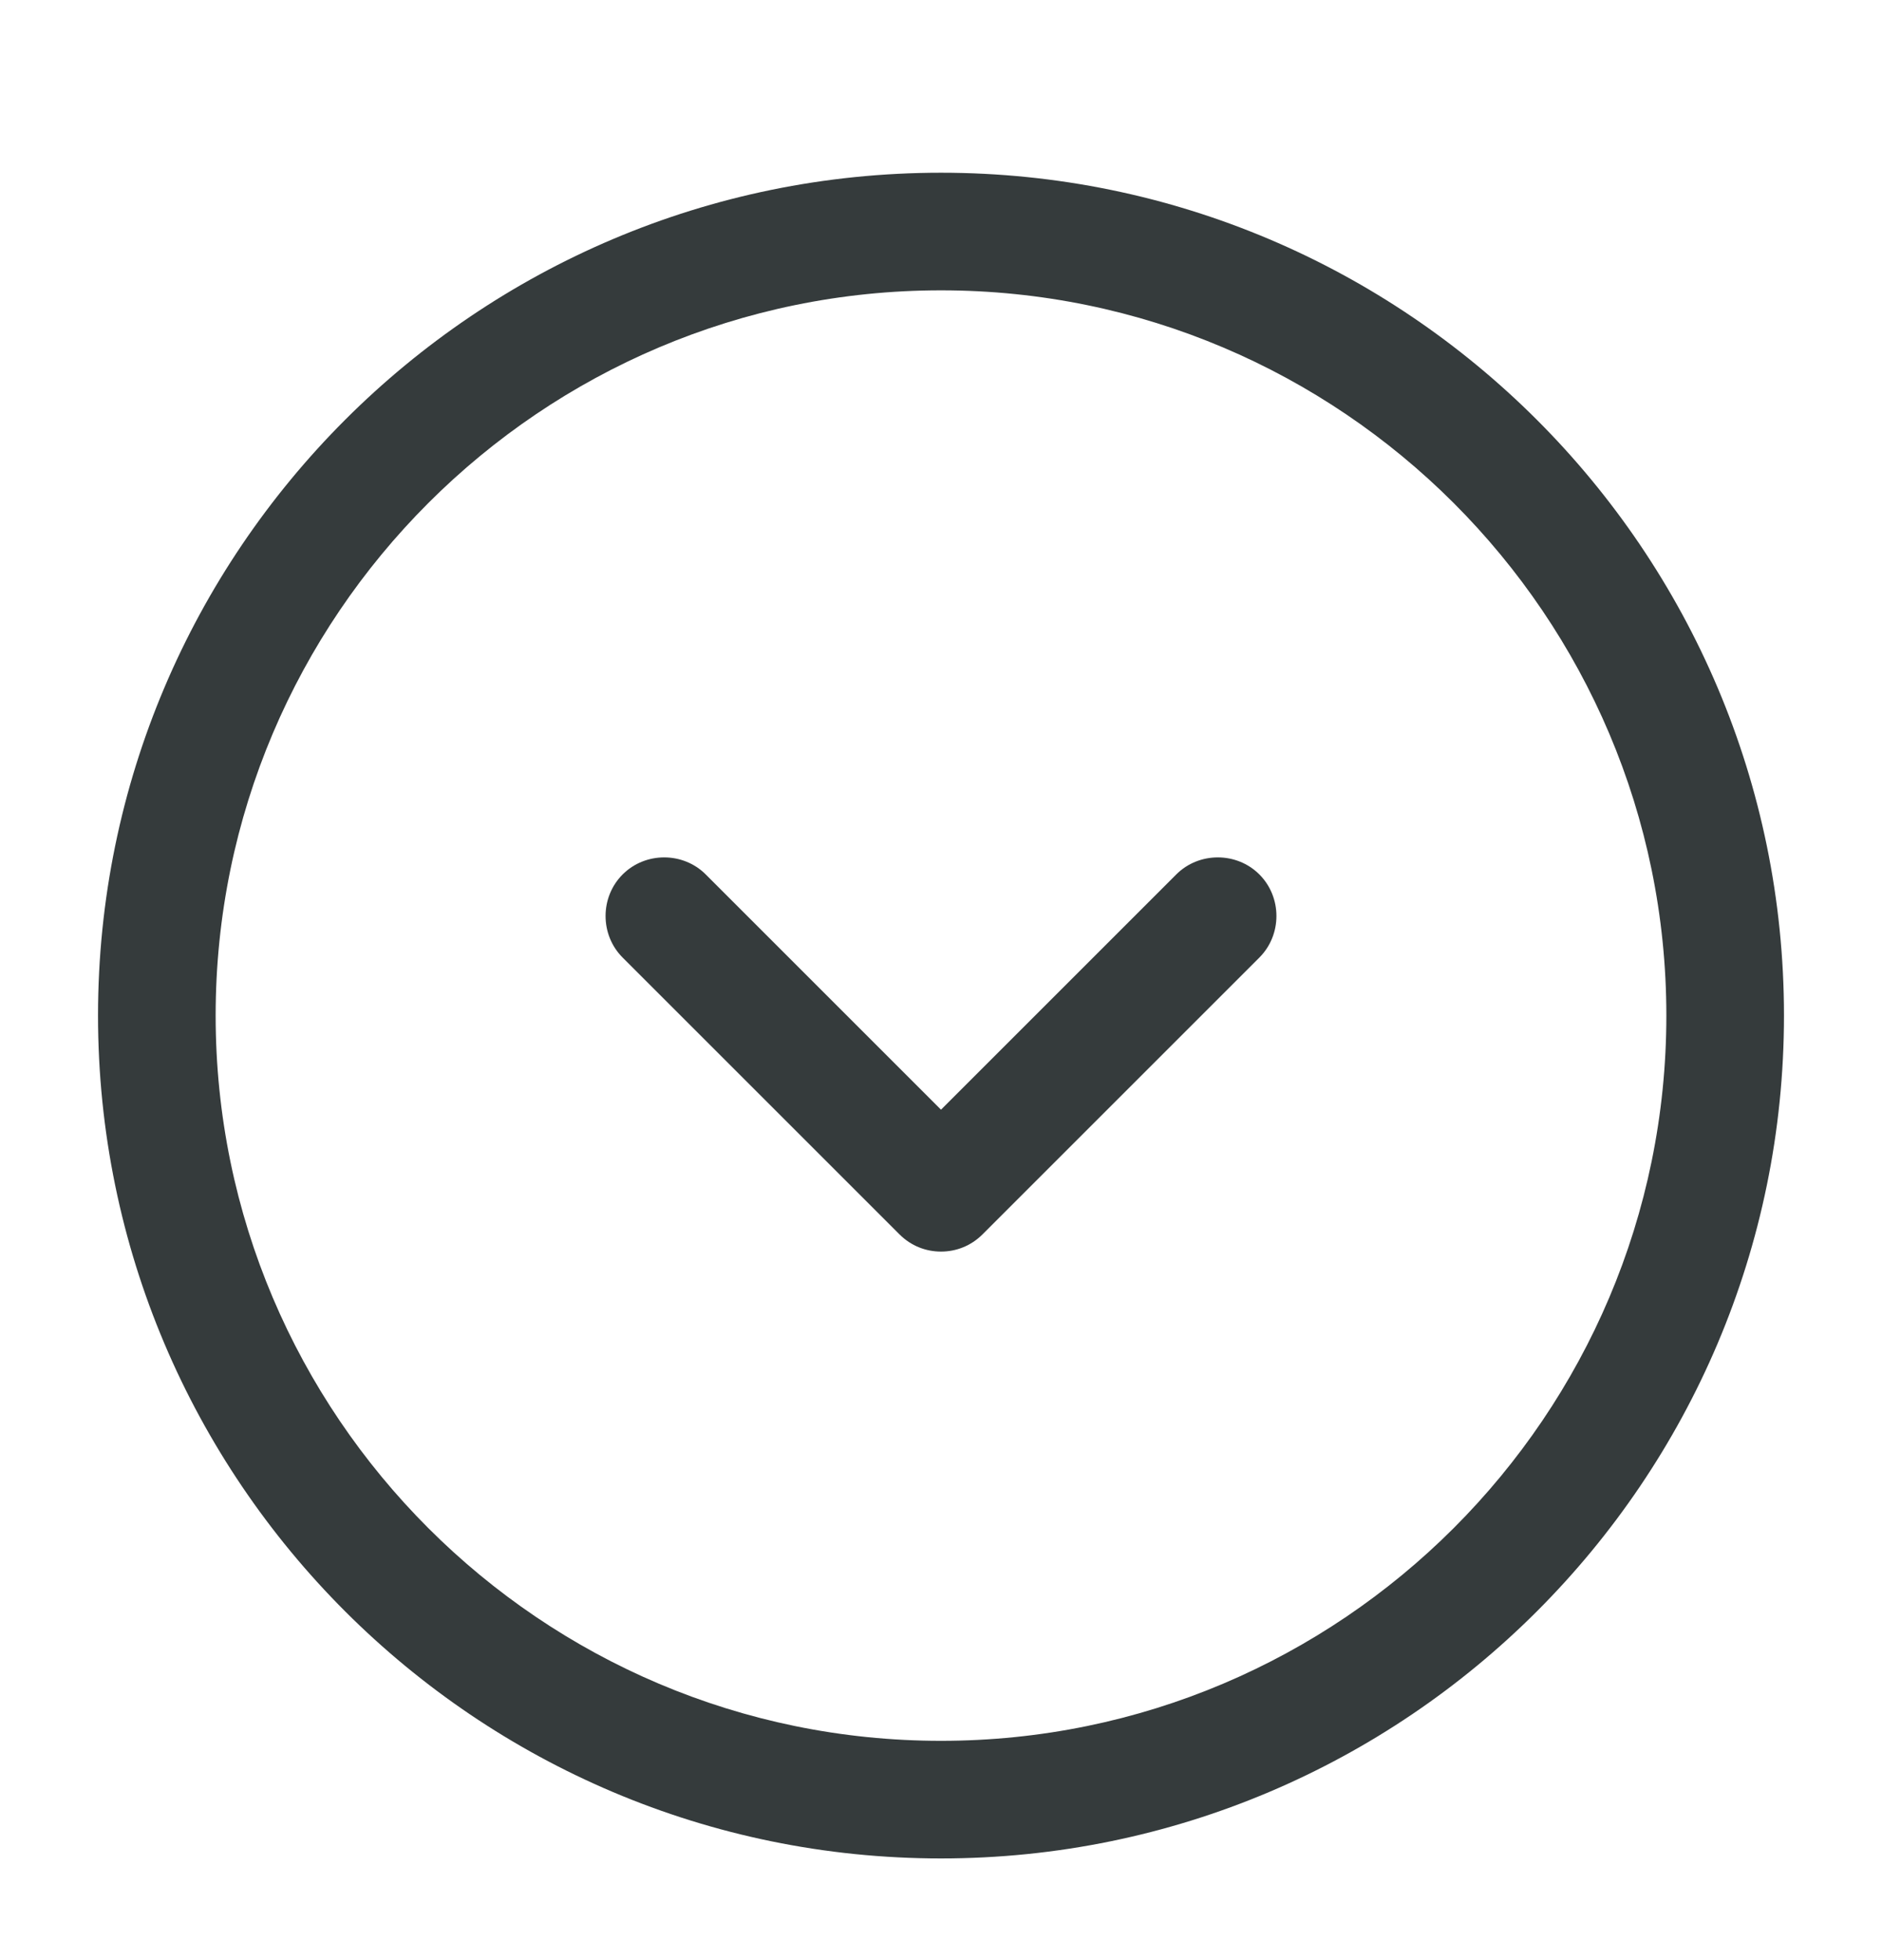 <svg width="24" height="25" viewBox="0 0 24 25" fill="none" xmlns="http://www.w3.org/2000/svg">
<path d="M12 23.703C6.07 23.703 1.25 18.883 1.25 12.953C1.25 7.023 6.07 2.203 12 2.203C17.93 2.203 22.75 7.023 22.75 12.953C22.75 18.883 17.93 23.703 12 23.703ZM12 3.703C6.9 3.703 2.75 7.853 2.75 12.953C2.75 18.053 6.9 22.203 12 22.203C17.1 22.203 21.25 18.053 21.25 12.953C21.25 7.853 17.1 3.703 12 3.703Z" fill="#353B3C"/>
<path d="M12 15.963C11.81 15.963 11.62 15.893 11.47 15.743L7.94 12.213C7.65 11.923 7.65 11.443 7.94 11.153C8.23 10.863 8.71 10.863 9 11.153L12 14.153L15 11.153C15.29 10.863 15.77 10.863 16.06 11.153C16.35 11.443 16.35 11.923 16.06 12.213L12.53 15.743C12.38 15.893 12.19 15.963 12 15.963Z" fill="#353B3C"/>
</svg>

